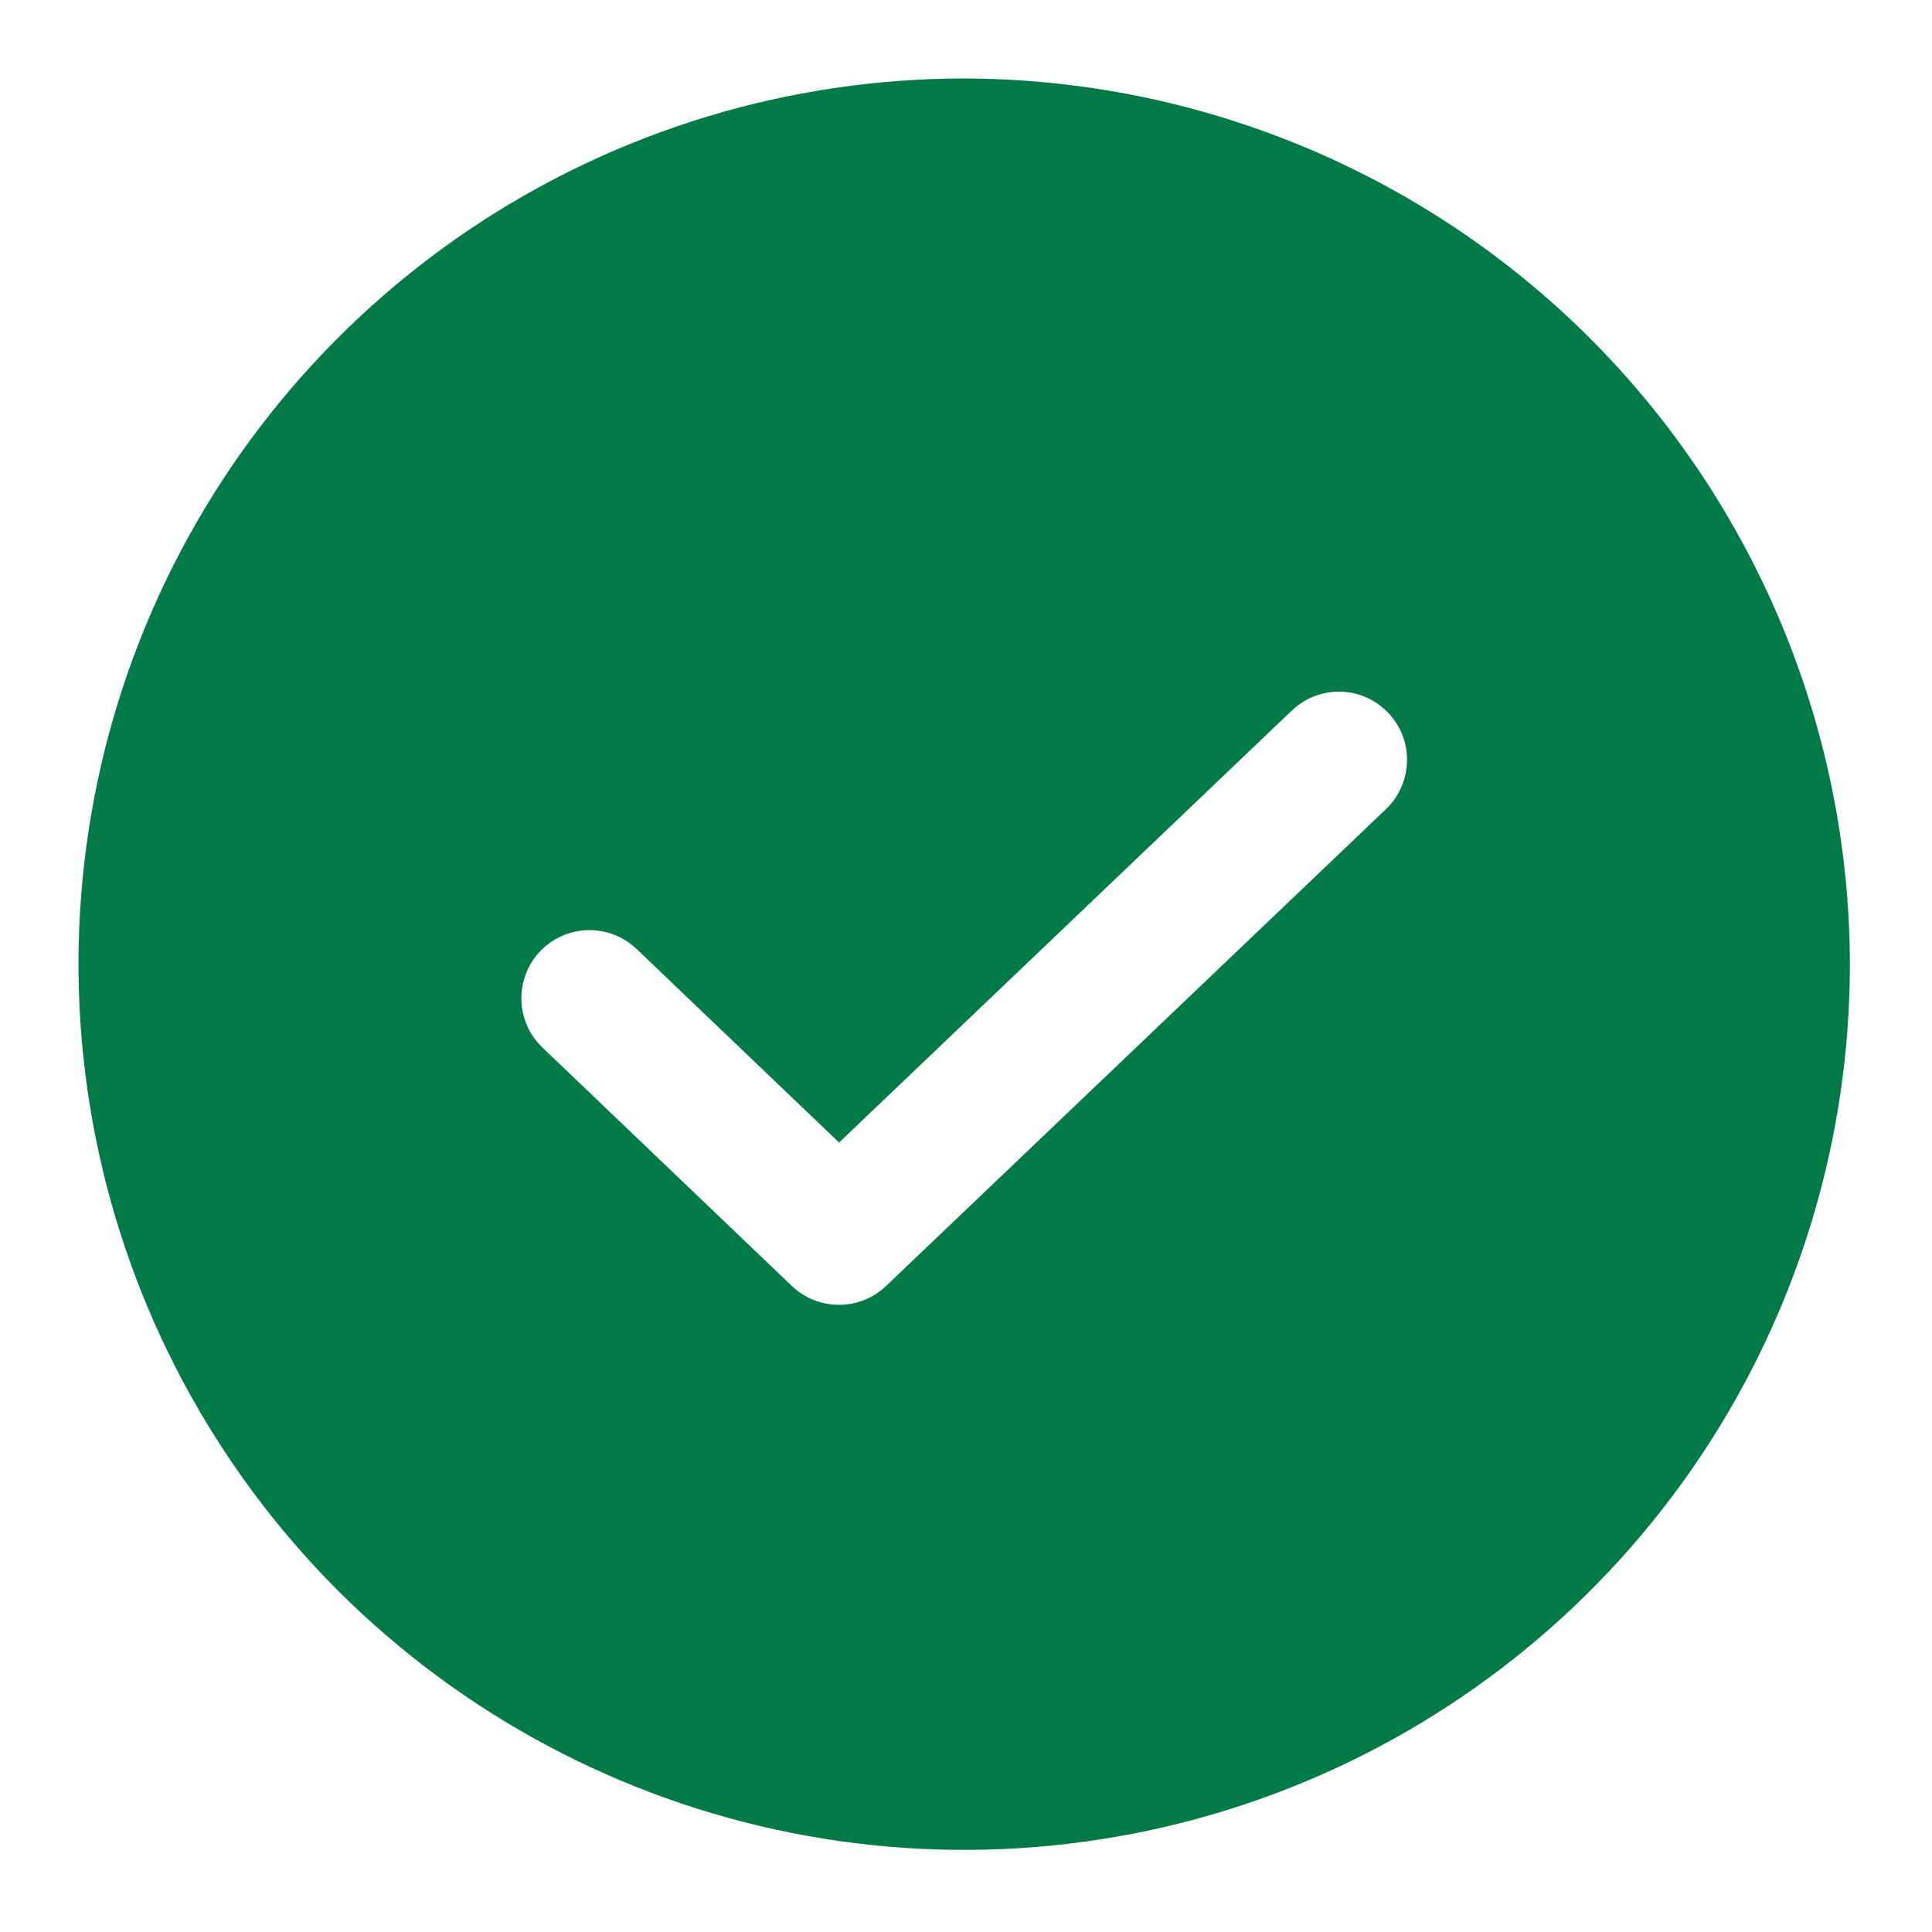 <svg width="16" height="16" viewBox="0 0 16 16" fill="none" xmlns="http://www.w3.org/2000/svg">
<g id="Status icons">
<path id="Exclude" fill-rule="evenodd" clip-rule="evenodd" d="M3.91 1.886C5.116 1.08 6.534 0.65 7.985 0.65C9.929 0.654 11.793 1.428 13.168 2.802C14.542 4.177 15.316 6.041 15.32 7.985C15.32 9.436 14.89 10.854 14.084 12.06C13.278 13.266 12.132 14.207 10.792 14.762C9.452 15.317 7.977 15.462 6.554 15.179C5.131 14.896 3.824 14.197 2.798 13.172C1.773 12.146 1.074 10.839 0.791 9.416C0.508 7.993 0.653 6.518 1.208 5.178C1.764 3.838 2.704 2.692 3.91 1.886ZM11.478 6.701C11.703 6.485 11.712 6.128 11.496 5.903C11.281 5.677 10.924 5.669 10.699 5.884L6.949 9.462L5.272 7.859C5.046 7.644 4.689 7.652 4.474 7.877C4.259 8.103 4.267 8.46 4.492 8.675L6.558 10.65C6.776 10.858 7.12 10.858 7.338 10.65L11.478 6.701Z" fill="#027A48"/>
</g>
</svg>
